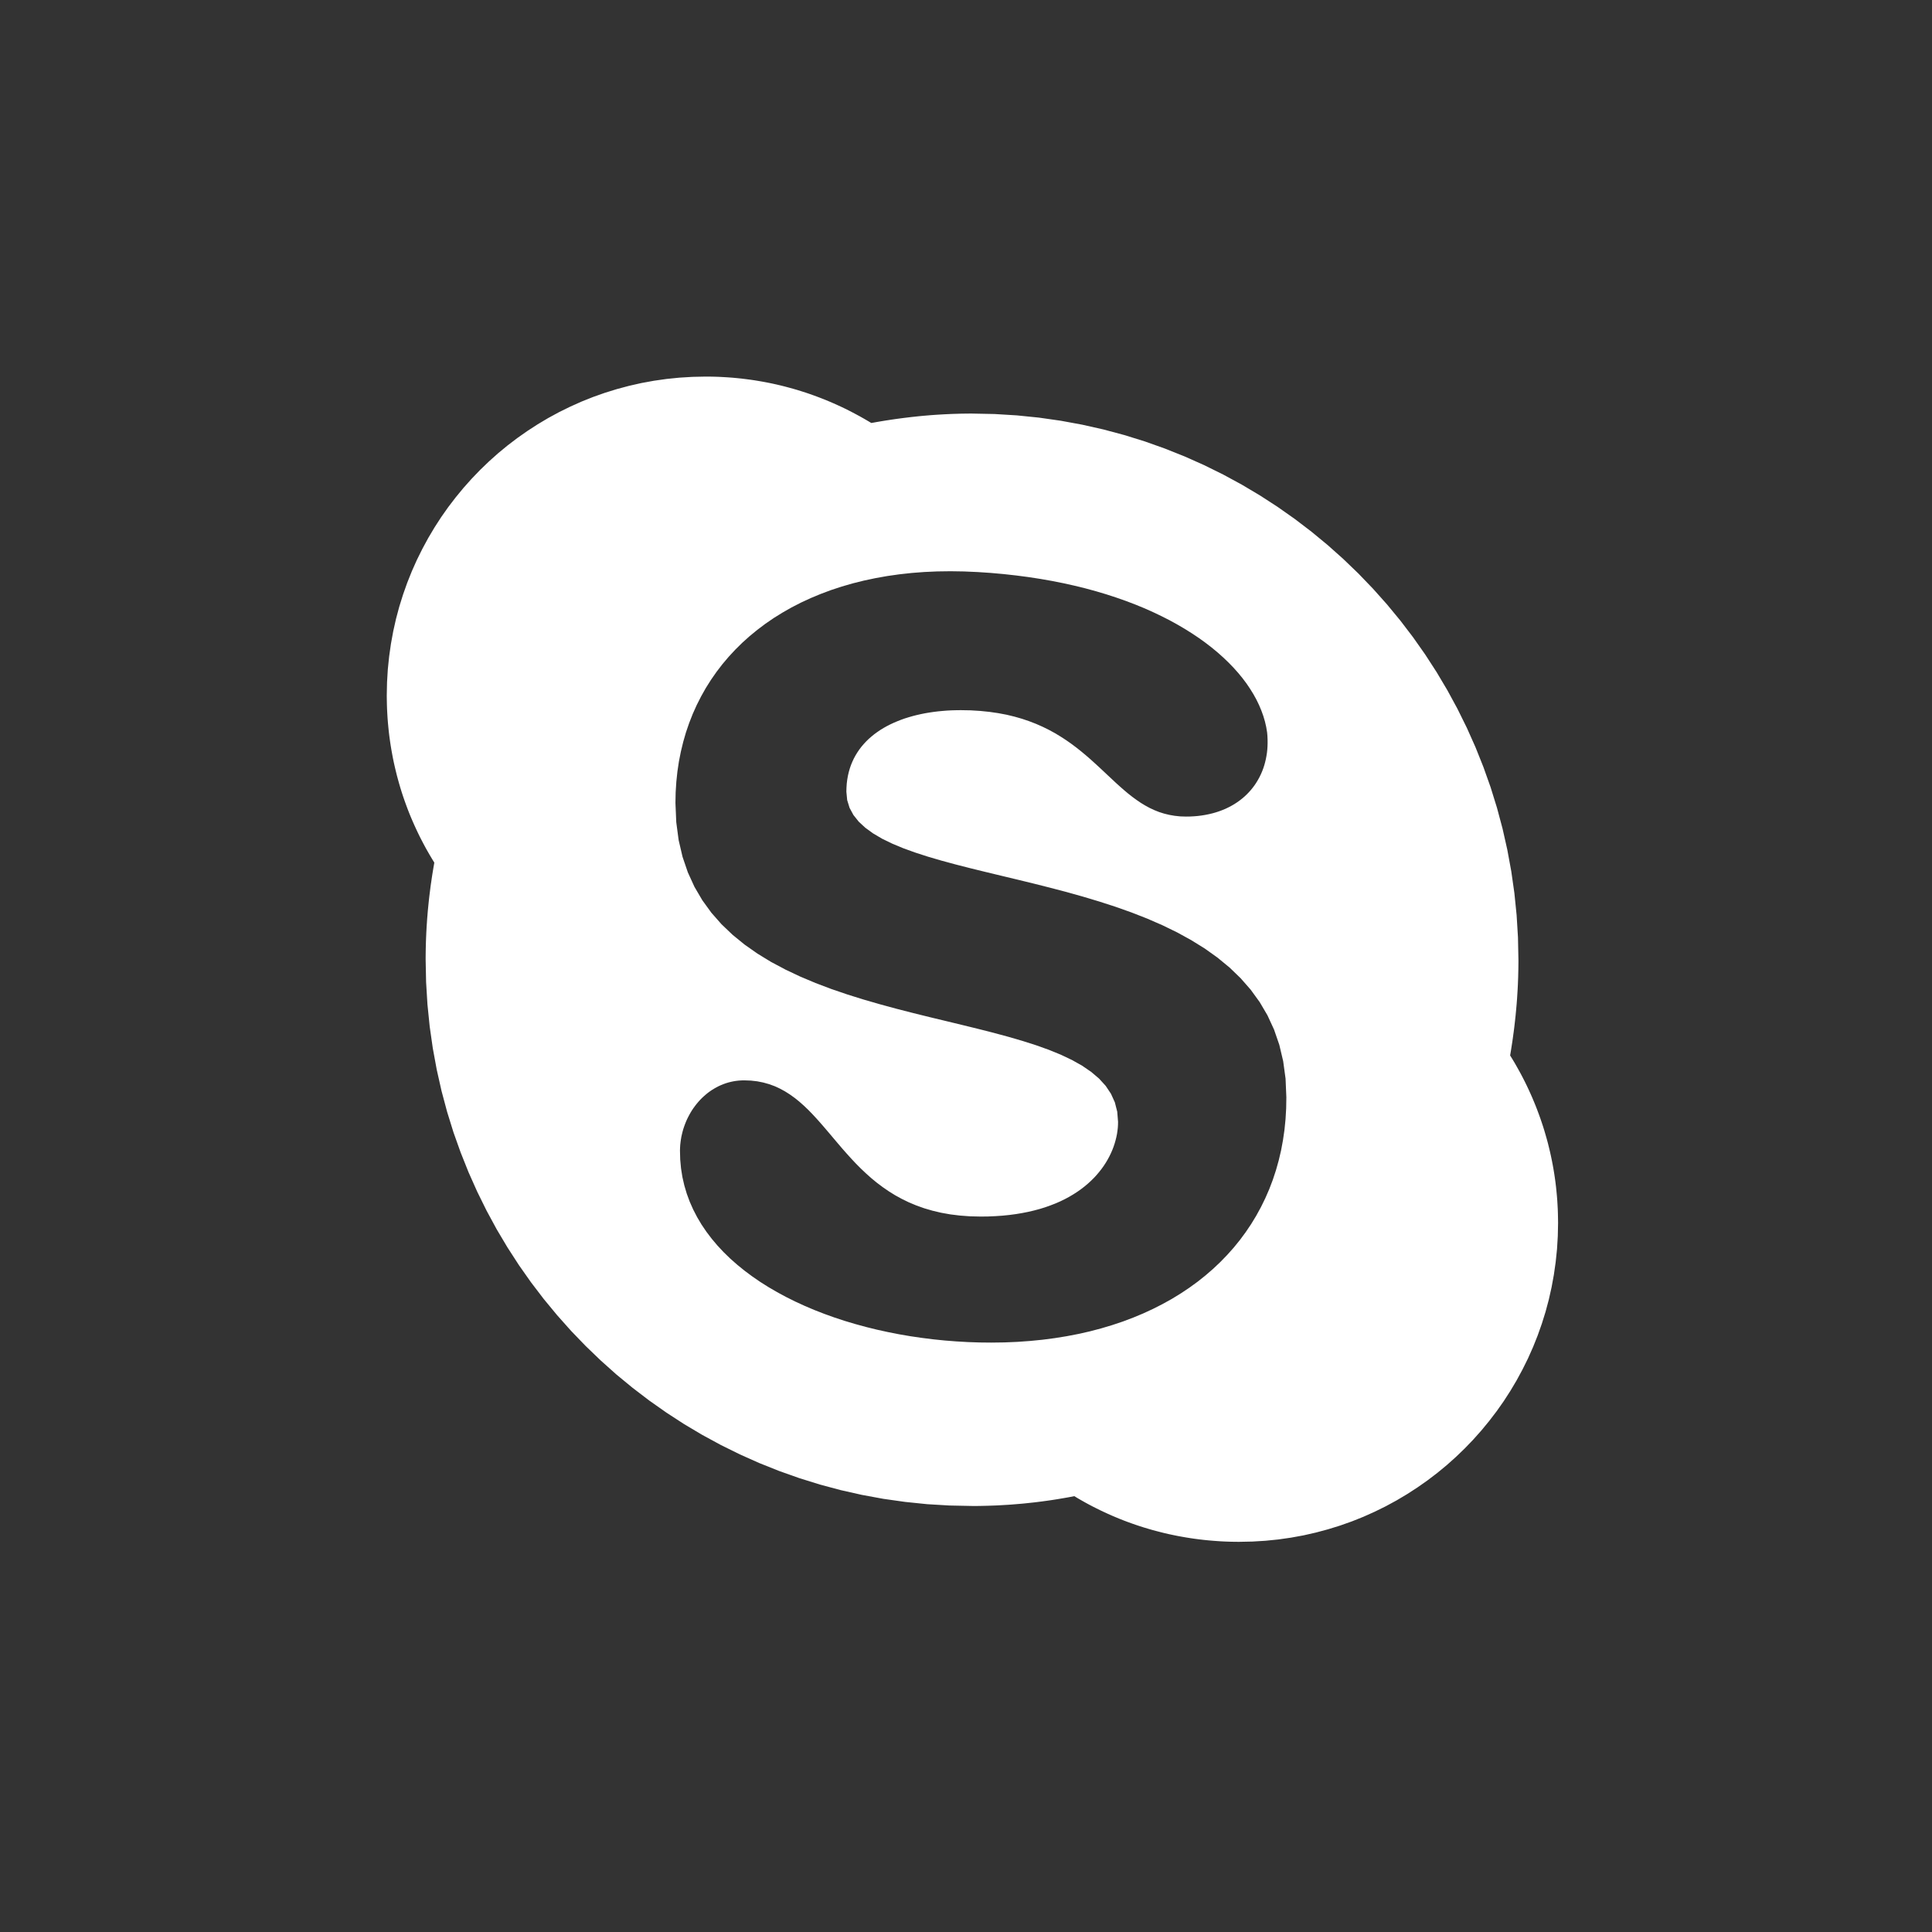 <?xml version="1.0" encoding="UTF-8" standalone="no"?>
<!DOCTYPE svg PUBLIC "-//W3C//DTD SVG 1.1//EN" "http://www.w3.org/Graphics/SVG/1.1/DTD/svg11.dtd">
<svg version="1.1" xmlns="http://www.w3.org/2000/svg" xmlns:xlink="http://www.w3.org/1999/xlink" preserveAspectRatio="xMidYMid meet" viewBox="0 0 640 640" width="640" height="640"><rect x="0" y="0" width="640" height="640" fill="#333333" stroke="none"/><defs><path d="M438 1531C386.22 1531 344.25 1572.97 344.25 1624.75C344.25 1676.53 386.22 1718.5 438 1718.5C489.78 1718.5 531.75 1676.53 531.75 1624.75C531.75 1572.97 489.78 1531 438 1531Z" id="c1S7Wp7hhy"></path><path d="M413.77 1567.51L414.21 1567.53L414.66 1567.55L415.1 1567.58L415.53 1567.61L415.97 1567.65L416.4 1567.69L416.83 1567.74L417.26 1567.8L417.68 1567.86L418.11 1567.93L418.53 1568L418.95 1568.08L419.36 1568.17L419.78 1568.26L420.19 1568.35L420.6 1568.45L421 1568.56L421.41 1568.67L421.81 1568.79L422.21 1568.91L422.61 1569.04L423 1569.17L423.39 1569.31L423.78 1569.46L424.17 1569.61L424.56 1569.76L424.94 1569.92L425.32 1570.08L425.7 1570.25L426.08 1570.43L426.45 1570.61L426.82 1570.79L427.19 1570.98L427.56 1571.18L427.92 1571.37L428.28 1571.58L428.64 1571.79L429 1572L429.23 1571.96L429.47 1571.93L429.71 1571.89L429.94 1571.85L430.18 1571.82L430.41 1571.78L430.65 1571.75L430.89 1571.72L431.13 1571.68L431.37 1571.65L431.61 1571.62L431.85 1571.59L432.09 1571.56L432.33 1571.53L432.57 1571.5L432.81 1571.48L433.05 1571.45L433.29 1571.42L433.54 1571.4L433.78 1571.37L434.03 1571.35L434.27 1571.33L434.51 1571.31L434.76 1571.29L435.01 1571.27L435.25 1571.25L435.5 1571.24L435.75 1571.22L435.99 1571.2L436.24 1571.19L436.49 1571.18L436.74 1571.17L436.99 1571.16L437.24 1571.15L437.49 1571.14L437.74 1571.14L437.99 1571.13L438.24 1571.13L438.5 1571.13L438.75 1571.12L440.93 1571.17L443.09 1571.3L445.23 1571.52L447.34 1571.82L449.43 1572.2L451.48 1572.67L453.5 1573.21L455.49 1573.83L457.45 1574.52L459.37 1575.29L461.25 1576.13L463.1 1577.04L464.9 1578.02L466.66 1579.07L468.37 1580.18L470.04 1581.36L471.66 1582.59L473.23 1583.89L474.75 1585.24L476.22 1586.66L477.63 1588.12L478.98 1589.64L480.28 1591.21L481.52 1592.83L482.69 1594.5L483.8 1596.22L484.85 1597.98L485.83 1599.78L486.74 1601.62L487.58 1603.5L488.35 1605.42L489.05 1607.38L489.67 1609.37L490.21 1611.4L490.67 1613.45L491.06 1615.53L491.36 1617.64L491.57 1619.78L491.71 1621.94L491.75 1624.13L491.75 1624.36L491.75 1624.59L491.74 1624.83L491.74 1625.06L491.73 1625.3L491.73 1625.53L491.72 1625.76L491.71 1626L491.7 1626.23L491.68 1626.47L491.67 1626.7L491.66 1626.93L491.64 1627.17L491.62 1627.4L491.6 1627.63L491.59 1627.87L491.57 1628.1L491.54 1628.33L491.52 1628.56L491.5 1628.8L491.48 1629.03L491.45 1629.26L491.43 1629.49L491.4 1629.72L491.37 1629.95L491.34 1630.18L491.31 1630.41L491.28 1630.64L491.25 1630.87L491.22 1631.1L491.19 1631.33L491.16 1631.56L491.12 1631.79L491.09 1632.02L491.06 1632.24L491.02 1632.47L490.99 1632.7L490.95 1632.92L490.91 1633.15L490.88 1633.38L491.09 1633.73L491.3 1634.09L491.5 1634.46L491.7 1634.83L491.9 1635.2L492.09 1635.57L492.28 1635.95L492.46 1636.33L492.64 1636.71L492.81 1637.09L492.98 1637.48L493.15 1637.87L493.3 1638.26L493.46 1638.66L493.61 1639.05L493.75 1639.46L493.89 1639.86L494.03 1640.26L494.16 1640.67L494.28 1641.08L494.4 1641.49L494.51 1641.9L494.62 1642.32L494.73 1642.74L494.83 1643.15L494.92 1643.57L495.01 1644L495.09 1644.42L495.16 1644.85L495.23 1645.28L495.3 1645.7L495.36 1646.14L495.41 1646.57L495.46 1647L495.5 1647.43L495.54 1647.87L495.57 1648.31L495.59 1648.75L495.61 1649.18L495.63 1649.63L495.6 1650.9L495.52 1652.17L495.4 1653.42L495.22 1654.65L495 1655.87L494.72 1657.08L494.41 1658.26L494.05 1659.43L493.64 1660.57L493.19 1661.69L492.7 1662.79L492.17 1663.87L491.59 1664.93L490.98 1665.96L490.33 1666.96L489.65 1667.94L488.92 1668.88L488.16 1669.8L487.37 1670.69L486.55 1671.55L485.69 1672.37L484.8 1673.16L483.88 1673.92L482.94 1674.65L481.96 1675.33L480.96 1675.98L479.93 1676.59L478.87 1677.17L477.79 1677.7L476.69 1678.19L475.57 1678.64L474.43 1679.05L473.26 1679.41L472.08 1679.72L470.87 1680L469.65 1680.22L468.42 1680.4L467.17 1680.52L465.9 1680.6L464.63 1680.63L464.19 1680.62L463.75 1680.61L463.31 1680.6L462.87 1680.58L462.44 1680.55L462.01 1680.52L461.58 1680.48L461.15 1680.43L460.72 1680.38L460.3 1680.33L459.87 1680.26L459.45 1680.2L459.03 1680.12L458.62 1680.04L458.2 1679.96L457.79 1679.87L457.38 1679.77L456.97 1679.67L456.56 1679.57L456.16 1679.45L455.75 1679.34L455.35 1679.21L454.96 1679.08L454.56 1678.95L454.17 1678.81L453.78 1678.67L453.39 1678.52L453.01 1678.36L452.63 1678.21L452.25 1678.04L451.87 1677.87L451.5 1677.7L451.13 1677.52L450.76 1677.33L450.4 1677.14L450.04 1676.95L449.68 1676.75L449.33 1676.55L448.97 1676.34L448.63 1676.13L448.38 1676.17L448.14 1676.22L447.89 1676.26L447.65 1676.3L447.4 1676.35L447.15 1676.39L446.91 1676.43L446.66 1676.47L446.41 1676.51L446.17 1676.54L445.92 1676.58L445.67 1676.62L445.42 1676.65L445.17 1676.68L444.92 1676.72L444.67 1676.75L444.42 1676.78L444.17 1676.81L443.92 1676.83L443.67 1676.86L443.42 1676.88L443.17 1676.91L442.92 1676.93L442.67 1676.95L442.42 1676.97L442.16 1676.99L441.91 1677.01L441.66 1677.03L441.41 1677.04L441.15 1677.06L440.9 1677.07L440.65 1677.08L440.4 1677.09L440.14 1677.1L439.89 1677.11L439.64 1677.11L439.38 1677.12L439.13 1677.12L438.88 1677.12L438.63 1677.13L436.44 1677.08L434.28 1676.95L432.14 1676.73L430.03 1676.43L427.95 1676.05L425.9 1675.58L423.87 1675.04L421.88 1674.42L419.92 1673.73L418 1672.96L416.12 1672.12L414.28 1671.21L412.48 1670.23L410.72 1669.18L409 1668.07L407.33 1666.89L405.71 1665.66L404.14 1664.36L402.62 1663.01L401.16 1661.59L399.74 1660.13L398.39 1658.61L397.09 1657.04L395.86 1655.42L394.68 1653.75L393.57 1652.03L392.52 1650.27L391.54 1648.47L390.63 1646.63L389.79 1644.75L389.02 1642.83L388.33 1640.87L387.71 1638.88L387.17 1636.85L386.7 1634.8L386.32 1632.72L386.02 1630.61L385.8 1628.47L385.67 1626.31L385.63 1624.13L385.63 1623.89L385.63 1623.66L385.63 1623.42L385.64 1623.18L385.64 1622.95L385.65 1622.71L385.66 1622.47L385.67 1622.24L385.68 1622L385.69 1621.76L385.7 1621.53L385.72 1621.29L385.74 1621.05L385.75 1620.81L385.77 1620.58L385.79 1620.34L385.81 1620.1L385.83 1619.86L385.85 1619.63L385.88 1619.39L385.9 1619.15L385.92 1618.92L385.95 1618.68L385.98 1618.45L386 1618.21L386.03 1617.98L386.06 1617.74L386.09 1617.51L386.12 1617.27L386.15 1617.04L386.18 1616.81L386.22 1616.58L386.25 1616.35L386.28 1616.12L386.32 1615.89L386.35 1615.66L386.39 1615.43L386.43 1615.2L386.46 1614.98L386.5 1614.75L386.29 1614.39L386.08 1614.03L385.87 1613.67L385.67 1613.3L385.48 1612.93L385.28 1612.56L385.1 1612.19L384.92 1611.81L384.74 1611.43L384.56 1611.05L384.4 1610.67L384.23 1610.28L384.07 1609.89L383.92 1609.5L383.77 1609.1L383.63 1608.71L383.49 1608.31L383.36 1607.9L383.23 1607.5L383.11 1607.09L382.99 1606.68L382.88 1606.27L382.78 1605.86L382.68 1605.44L382.58 1605.03L382.49 1604.61L382.41 1604.18L382.33 1603.76L382.26 1603.33L382.19 1602.9L382.13 1602.47L382.08 1602.04L382.03 1601.6L381.99 1601.17L381.96 1600.73L381.93 1600.28L381.9 1599.84L381.89 1599.4L381.88 1598.95L381.88 1598.5L381.9 1597.22L381.98 1595.96L382.1 1594.71L382.28 1593.47L382.5 1592.25L382.78 1591.05L383.09 1589.86L383.46 1588.7L383.86 1587.56L384.31 1586.43L384.8 1585.33L385.33 1584.25L385.91 1583.2L386.52 1582.17L387.17 1581.17L387.86 1580.19L388.58 1579.24L389.34 1578.32L390.13 1577.44L390.95 1576.58L391.81 1575.75L392.7 1574.96L393.62 1574.2L394.57 1573.48L395.54 1572.79L396.54 1572.14L397.57 1571.53L398.63 1570.96L399.71 1570.43L400.81 1569.94L401.93 1569.49L403.08 1569.08L404.24 1568.72L405.42 1568.4L406.63 1568.13L407.85 1567.91L409.08 1567.73L410.33 1567.6L411.6 1567.53L412.88 1567.5L413.32 1567.5L413.77 1567.51ZM434.05 1586.35L432.82 1586.44L431.61 1586.57L430.43 1586.74L429.28 1586.94L428.16 1587.17L427.07 1587.45L426 1587.75L424.97 1588.09L423.96 1588.46L422.99 1588.87L422.05 1589.3L421.13 1589.77L420.25 1590.27L419.41 1590.79L418.59 1591.35L417.81 1591.94L417.07 1592.55L416.35 1593.19L415.67 1593.86L415.03 1594.56L414.42 1595.28L413.85 1596.02L413.32 1596.79L412.82 1597.59L412.36 1598.4L411.93 1599.24L411.55 1600.1L411.2 1600.99L410.89 1601.89L410.63 1602.82L410.4 1603.76L410.21 1604.72L410.06 1605.7L409.96 1606.7L409.9 1607.72L409.88 1608.75L409.95 1610.62L410.19 1612.36L410.56 1613.99L411.08 1615.51L411.72 1616.92L412.49 1618.22L413.36 1619.43L414.35 1620.55L415.43 1621.59L416.59 1622.54L417.84 1623.42L419.16 1624.23L420.55 1624.97L421.99 1625.65L423.48 1626.28L425.01 1626.86L426.57 1627.4L428.16 1627.9L429.76 1628.36L431.38 1628.8L432.99 1629.21L434.59 1629.61L436.18 1629.99L437.74 1630.37L439.27 1630.74L440.76 1631.12L442.2 1631.51L443.59 1631.91L444.91 1632.33L446.16 1632.78L447.32 1633.26L448.4 1633.77L449.39 1634.32L450.26 1634.91L451.03 1635.56L451.67 1636.27L452.19 1637.03L452.56 1637.86L452.8 1638.77L452.87 1639.75L452.87 1640.04L452.85 1640.34L452.81 1640.64L452.77 1640.95L452.71 1641.26L452.63 1641.57L452.54 1641.89L452.43 1642.2L452.31 1642.52L452.17 1642.83L452.02 1643.14L451.85 1643.46L451.67 1643.77L451.47 1644.08L451.25 1644.38L451.01 1644.68L450.76 1644.98L450.49 1645.27L450.2 1645.55L449.89 1645.83L449.56 1646.1L449.22 1646.36L448.86 1646.62L448.47 1646.86L448.07 1647.09L447.65 1647.32L447.21 1647.53L446.74 1647.73L446.26 1647.92L445.76 1648.1L445.23 1648.26L444.68 1648.41L444.11 1648.54L443.52 1648.66L442.91 1648.76L442.27 1648.85L441.62 1648.91L440.93 1648.96L440.23 1648.99L439.5 1649L438.46 1648.98L437.47 1648.9L436.53 1648.79L435.63 1648.63L434.78 1648.43L433.98 1648.2L433.21 1647.92L432.49 1647.62L431.8 1647.29L431.14 1646.93L430.52 1646.55L429.93 1646.14L429.36 1645.71L428.82 1645.27L428.3 1644.81L427.8 1644.34L427.33 1643.85L426.87 1643.37L426.42 1642.87L425.98 1642.38L425.56 1641.88L425.14 1641.38L424.73 1640.9L424.33 1640.41L423.92 1639.94L423.51 1639.48L423.1 1639.04L422.69 1638.61L422.27 1638.2L421.83 1637.82L421.39 1637.46L420.93 1637.13L420.46 1636.83L419.97 1636.55L419.45 1636.32L418.92 1636.12L418.35 1635.96L417.77 1635.85L417.15 1635.77L416.5 1635.75L416.23 1635.76L415.96 1635.77L415.7 1635.81L415.44 1635.85L415.19 1635.9L414.94 1635.97L414.7 1636.04L414.46 1636.13L414.22 1636.23L413.99 1636.33L413.77 1636.45L413.55 1636.57L413.34 1636.71L413.13 1636.85L412.93 1637L412.73 1637.16L412.54 1637.33L412.36 1637.5L412.19 1637.69L412.02 1637.88L411.85 1638.07L411.7 1638.27L411.55 1638.48L411.41 1638.69L411.27 1638.91L411.15 1639.14L411.03 1639.36L410.91 1639.6L410.81 1639.83L410.72 1640.07L410.63 1640.32L410.55 1640.57L410.48 1640.82L410.42 1641.07L410.37 1641.32L410.33 1641.58L410.29 1641.84L410.27 1642.1L410.25 1642.36L410.25 1642.63L410.28 1643.5L410.36 1644.35L410.5 1645.19L410.69 1646L410.93 1646.8L411.22 1647.58L411.56 1648.34L411.94 1649.07L412.37 1649.79L412.85 1650.49L413.37 1651.17L413.93 1651.83L414.52 1652.47L415.16 1653.09L415.83 1653.68L416.54 1654.26L417.28 1654.81L418.06 1655.34L418.87 1655.85L419.7 1656.34L420.57 1656.81L421.46 1657.26L422.38 1657.68L423.32 1658.08L424.28 1658.46L425.27 1658.81L426.27 1659.14L427.3 1659.45L428.34 1659.73L429.39 1659.99L430.46 1660.23L431.55 1660.44L432.64 1660.63L433.74 1660.79L434.86 1660.93L435.98 1661.05L437.1 1661.13L438.23 1661.2L439.37 1661.24L440.5 1661.25L441.77 1661.23L443.03 1661.18L444.26 1661.09L445.46 1660.97L446.65 1660.82L447.81 1660.63L448.94 1660.41L450.05 1660.16L451.14 1659.87L452.2 1659.55L453.23 1659.21L454.24 1658.83L455.22 1658.42L456.17 1657.98L457.09 1657.51L457.98 1657.01L458.84 1656.48L459.68 1655.92L460.48 1655.33L461.25 1654.72L461.99 1654.08L462.69 1653.41L463.37 1652.71L464.01 1651.99L464.61 1651.24L465.18 1650.47L465.72 1649.67L466.22 1648.84L466.69 1647.99L467.11 1647.12L467.5 1646.22L467.86 1645.3L468.17 1644.35L468.45 1643.39L468.68 1642.4L468.88 1641.38L469.03 1640.35L469.15 1639.3L469.22 1638.22L469.25 1637.12L469.17 1635.32L468.94 1633.62L468.56 1632.04L468.05 1630.56L467.41 1629.18L466.65 1627.89L465.78 1626.69L464.8 1625.58L463.73 1624.55L462.57 1623.6L461.33 1622.72L460.02 1621.91L458.64 1621.15L457.21 1620.46L455.72 1619.82L454.2 1619.23L452.65 1618.68L451.07 1618.17L449.48 1617.69L447.88 1617.25L446.27 1616.83L444.68 1616.43L443.1 1616.05L441.55 1615.68L440.03 1615.31L438.54 1614.95L437.11 1614.59L435.73 1614.21L434.42 1613.83L433.18 1613.43L432.02 1613.01L430.95 1612.56L429.97 1612.08L429.1 1611.57L428.34 1611.02L427.7 1610.42L427.19 1609.78L426.81 1609.08L426.58 1608.32L426.5 1607.5L426.51 1607.1L426.54 1606.72L426.58 1606.34L426.65 1605.97L426.73 1605.62L426.83 1605.27L426.95 1604.94L427.08 1604.62L427.23 1604.3L427.39 1604L427.57 1603.71L427.77 1603.43L427.98 1603.16L428.2 1602.9L428.44 1602.65L428.69 1602.41L428.95 1602.18L429.23 1601.96L429.51 1601.75L429.81 1601.55L430.12 1601.36L430.44 1601.18L430.78 1601.01L431.12 1600.85L431.47 1600.7L431.83 1600.56L432.2 1600.43L432.58 1600.31L432.96 1600.2L433.36 1600.1L433.76 1600.01L434.16 1599.93L434.58 1599.86L435 1599.8L435.42 1599.74L435.86 1599.7L436.29 1599.67L436.73 1599.64L437.18 1599.63L437.62 1599.62L438.6 1599.64L439.54 1599.7L440.43 1599.79L441.28 1599.92L442.09 1600.07L442.86 1600.26L443.59 1600.47L444.29 1600.7L444.96 1600.96L445.6 1601.25L446.2 1601.55L446.78 1601.87L447.34 1602.2L447.87 1602.55L448.38 1602.91L448.87 1603.28L449.34 1603.65L449.8 1604.04L450.24 1604.42L450.67 1604.81L451.09 1605.2L451.5 1605.59L451.91 1605.97L452.3 1606.35L452.7 1606.72L453.09 1607.08L453.49 1607.42L453.89 1607.76L454.29 1608.08L454.69 1608.38L455.11 1608.66L455.53 1608.92L455.97 1609.16L456.42 1609.37L456.88 1609.55L457.37 1609.71L457.87 1609.83L458.39 1609.92L458.93 1609.98L459.5 1610L459.89 1609.99L460.27 1609.97L460.64 1609.94L461.01 1609.9L461.37 1609.84L461.71 1609.77L462.05 1609.69L462.38 1609.6L462.7 1609.5L463.02 1609.38L463.32 1609.26L463.61 1609.12L463.89 1608.97L464.17 1608.82L464.43 1608.65L464.68 1608.47L464.93 1608.29L465.16 1608.09L465.38 1607.89L465.59 1607.67L465.79 1607.45L465.98 1607.22L466.16 1606.98L466.33 1606.73L466.49 1606.48L466.63 1606.22L466.77 1605.95L466.89 1605.67L467 1605.39L467.09 1605.1L467.18 1604.8L467.25 1604.5L467.31 1604.19L467.36 1603.87L467.4 1603.55L467.42 1603.23L467.43 1602.9L467.42 1602.56L467.41 1602.22L467.38 1601.87L467.28 1601.35L467.16 1600.82L467 1600.29L466.81 1599.77L466.58 1599.24L466.32 1598.71L466.03 1598.19L465.71 1597.67L465.35 1597.15L464.97 1596.64L464.55 1596.13L464.1 1595.63L463.61 1595.13L463.1 1594.64L462.55 1594.16L461.97 1593.68L461.37 1593.22L460.73 1592.76L460.06 1592.31L459.36 1591.87L458.63 1591.45L457.87 1591.04L457.08 1590.63L456.26 1590.25L455.41 1589.87L454.53 1589.51L453.62 1589.17L452.69 1588.84L451.72 1588.53L450.73 1588.23L449.71 1587.96L448.66 1587.7L447.58 1587.46L446.47 1587.24L445.33 1587.04L444.17 1586.86L442.98 1586.71L441.77 1586.57L440.52 1586.46L439.25 1586.37L437.91 1586.31L436.6 1586.29L435.31 1586.3L434.05 1586.35Z" id="a8TwNQbr1L"></path><path d="M236.76 124.79L238.25 124.84L239.74 124.92L241.23 125.01L242.71 125.12L244.18 125.26L245.65 125.41L247.11 125.59L248.56 125.78L250.01 125.99L251.45 126.23L252.89 126.48L254.32 126.75L255.74 127.04L257.15 127.35L258.56 127.68L259.96 128.03L261.35 128.4L262.73 128.78L264.11 129.18L265.48 129.61L266.84 130.04L268.19 130.5L269.54 130.98L270.87 131.47L272.2 131.98L273.52 132.5L274.83 133.05L276.13 133.61L277.42 134.19L278.71 134.78L279.98 135.39L281.24 136.02L282.5 136.67L283.74 137.33L284.98 138L286.2 138.69L287.42 139.4L288.63 140.12L289.44 139.98L290.26 139.83L291.08 139.69L291.9 139.55L292.71 139.42L293.54 139.28L294.36 139.16L295.18 139.03L296 138.91L296.83 138.79L297.65 138.68L298.48 138.57L299.31 138.46L300.14 138.36L300.96 138.26L301.79 138.16L302.63 138.07L303.46 137.98L304.29 137.89L305.12 137.81L305.96 137.73L306.8 137.66L307.63 137.59L308.47 137.52L309.31 137.46L310.15 137.4L310.99 137.35L311.83 137.3L312.67 137.25L313.52 137.21L314.36 137.17L315.21 137.13L316.05 137.1L316.9 137.08L317.75 137.05L318.6 137.03L319.44 137.02L320.3 137.01L321.15 137L322 137L329.46 137.15L336.85 137.6L344.15 138.34L351.37 139.37L358.49 140.68L365.51 142.26L372.42 144.11L379.22 146.22L385.91 148.6L392.47 151.22L398.9 154.09L405.2 157.2L411.35 160.54L417.36 164.11L423.21 167.9L428.91 171.91L434.44 176.13L439.81 180.56L444.99 185.18L450 190L454.82 195.01L459.44 200.19L463.87 205.56L468.09 211.09L472.1 216.79L475.89 222.64L479.46 228.65L482.8 234.8L485.91 241.1L488.78 247.53L491.4 254.09L493.78 260.78L495.89 267.58L497.74 274.49L499.32 281.51L500.63 288.63L501.66 295.85L502.4 303.15L502.85 310.54L503 318L503 318.81L502.99 319.63L502.98 320.44L502.97 321.25L502.95 322.06L502.93 322.87L502.91 323.68L502.88 324.48L502.85 325.29L502.82 326.09L502.78 326.89L502.74 327.69L502.69 328.49L502.64 329.29L502.59 330.08L502.54 330.88L502.48 331.67L502.42 332.46L502.35 333.26L502.28 334.05L502.21 334.84L502.13 335.62L502.06 336.41L501.97 337.2L501.89 337.98L501.8 338.77L501.71 339.55L501.62 340.33L501.52 341.11L501.42 341.89L501.31 342.67L501.21 343.44L501.1 344.22L500.99 345L500.87 345.77L500.75 346.54L500.63 347.31L500.51 348.09L500.38 348.86L500.25 349.63L501 350.85L501.74 352.08L502.45 353.33L503.15 354.58L503.84 355.84L504.51 357.12L505.16 358.4L505.79 359.69L506.4 360.99L507 362.3L507.58 363.62L508.14 364.95L508.69 366.29L509.21 367.63L509.72 368.99L510.21 370.35L510.68 371.72L511.14 373.1L511.57 374.48L511.98 375.88L512.38 377.28L512.76 378.68L513.11 380.1L513.45 381.52L513.77 382.95L514.07 384.39L514.35 385.83L514.61 387.28L514.85 388.73L515.07 390.2L515.27 391.66L515.45 393.14L515.6 394.62L515.74 396.1L515.86 397.59L515.95 399.09L516.03 400.59L516.08 402.1L516.11 403.61L516.13 405.12L516.04 409.48L515.78 413.79L515.34 418.06L514.74 422.27L513.98 426.42L513.06 430.52L511.98 434.56L510.74 438.53L509.36 442.43L507.83 446.26L506.16 450.01L504.34 453.68L502.39 457.28L500.31 460.78L498.1 464.2L495.76 467.52L493.29 470.75L490.71 473.88L488.01 476.91L485.2 479.83L482.28 482.64L479.26 485.34L476.13 487.92L472.9 490.38L469.57 492.72L466.16 494.93L462.65 497.02L459.06 498.97L455.38 500.78L451.63 502.46L447.8 503.99L443.9 505.37L439.93 506.6L435.9 507.68L431.8 508.61L427.64 509.37L423.43 509.97L419.17 510.4L414.86 510.66L410.5 510.75L409 510.74L407.51 510.71L406.02 510.66L404.54 510.59L403.06 510.49L401.59 510.38L400.12 510.25L398.66 510.1L397.21 509.93L395.76 509.74L394.32 509.53L392.88 509.3L391.45 509.05L390.03 508.79L388.61 508.5L387.2 508.2L385.8 507.88L384.41 507.53L383.02 507.17L381.64 506.8L380.27 506.4L378.9 505.99L377.55 505.56L376.2 505.11L374.86 504.64L373.53 504.16L372.21 503.66L370.89 503.14L369.59 502.6L368.29 502.05L367.01 501.48L365.73 500.89L364.46 500.29L363.21 499.67L361.96 499.04L360.72 498.39L359.49 497.72L358.28 497.04L357.07 496.34L355.88 495.62L355.06 495.78L354.24 495.94L353.42 496.09L352.6 496.23L351.77 496.37L350.95 496.51L350.12 496.65L349.29 496.78L348.46 496.91L347.63 497.03L346.79 497.15L345.96 497.26L345.12 497.38L344.28 497.48L343.44 497.59L342.6 497.69L341.76 497.78L340.91 497.87L340.07 497.96L339.22 498.05L338.37 498.13L337.52 498.2L336.67 498.27L335.81 498.34L334.96 498.41L334.1 498.47L333.25 498.52L332.39 498.57L331.53 498.62L330.67 498.67L329.81 498.71L328.94 498.74L328.08 498.77L327.21 498.8L326.35 498.82L325.48 498.84L324.61 498.86L323.74 498.87L322.87 498.87L322 498.87L314.54 498.72L307.15 498.28L299.85 497.53L292.63 496.51L285.51 495.2L278.49 493.62L271.58 491.77L264.78 489.65L258.09 487.28L251.53 484.66L245.1 481.79L238.8 478.68L232.65 475.34L226.64 471.77L220.79 467.97L215.09 463.96L209.56 459.74L204.19 455.32L199.01 450.69L194 445.87L189.18 440.87L184.56 435.68L180.13 430.32L175.91 424.79L171.9 419.09L168.11 413.23L164.54 407.23L161.2 401.07L158.09 394.77L155.22 388.34L152.6 381.78L150.22 375.1L148.11 368.3L146.26 361.38L144.68 354.36L143.37 347.24L142.34 340.03L141.6 332.72L141.15 325.34L141 317.87L141 317.05L141.01 316.23L141.02 315.41L141.03 314.59L141.05 313.77L141.07 312.95L141.09 312.13L141.12 311.32L141.15 310.5L141.19 309.69L141.22 308.88L141.27 308.07L141.31 307.26L141.36 306.45L141.42 305.65L141.47 304.84L141.53 304.03L141.6 303.23L141.66 302.43L141.73 301.62L141.81 300.82L141.89 300.02L141.97 299.22L142.05 298.43L142.14 297.63L142.23 296.83L142.33 296.04L142.43 295.24L142.53 294.45L142.63 293.65L142.74 292.86L142.86 292.07L142.97 291.28L143.09 290.48L143.21 289.69L143.34 288.9L143.47 288.11L143.6 287.33L143.74 286.54L143.87 285.75L143.13 284.54L142.41 283.33L141.7 282.1L141 280.86L140.33 279.61L139.67 278.35L139.02 277.08L138.4 275.8L137.79 274.51L137.2 273.21L136.62 271.9L136.06 270.58L135.52 269.26L135 267.92L134.5 266.57L134.01 265.21L133.54 263.85L133.09 262.48L132.66 261.09L132.25 259.7L131.86 258.3L131.48 256.9L131.13 255.48L130.79 254.06L130.47 252.63L130.17 251.19L129.9 249.75L129.64 248.3L129.4 246.84L129.18 245.37L128.98 243.9L128.8 242.42L128.65 240.94L128.51 239.45L128.39 237.95L128.3 236.44L128.22 234.94L128.17 233.42L128.14 231.9L128.12 230.37L128.21 226.02L128.47 221.71L128.91 217.44L129.51 213.23L130.27 209.08L131.19 204.98L132.27 200.94L133.51 196.97L134.89 193.07L136.42 189.24L138.09 185.49L139.91 181.82L141.86 178.22L143.94 174.72L146.15 171.3L148.49 167.98L150.96 164.75L153.54 161.62L156.24 158.59L159.05 155.67L161.97 152.86L164.99 150.16L168.12 147.58L171.35 145.12L174.68 142.78L178.09 140.57L181.6 138.48L185.19 136.53L188.87 134.72L192.62 133.04L196.45 131.51L200.35 130.13L204.32 128.9L208.35 127.82L212.45 126.89L216.61 126.13L220.82 125.53L225.08 125.1L229.39 124.84L233.75 124.75L235.26 124.76L236.76 124.79ZM306.22 189.48L302.02 189.8L297.92 190.25L293.91 190.82L289.99 191.52L286.17 192.33L282.44 193.26L278.82 194.31L275.29 195.47L271.87 196.75L268.55 198.13L265.33 199.62L262.22 201.22L259.23 202.92L256.33 204.72L253.56 206.62L250.89 208.63L248.34 210.72L245.9 212.91L243.59 215.19L241.39 217.56L239.31 220.02L237.36 222.56L235.53 225.19L233.82 227.9L232.25 230.69L230.8 233.55L229.48 236.49L228.3 239.5L227.24 242.59L226.33 245.74L225.55 248.96L224.9 252.25L224.4 255.6L224.04 259.01L223.82 262.47L223.75 266L224.02 272.36L224.81 278.3L226.1 283.83L227.86 288.99L230.05 293.78L232.66 298.23L235.65 302.35L239 306.16L242.68 309.67L246.66 312.91L250.92 315.9L255.42 318.65L260.15 321.17L265.06 323.49L270.14 325.63L275.36 327.61L280.69 329.43L286.1 331.12L291.57 332.7L297.06 334.19L302.56 335.6L308.02 336.95L313.43 338.25L318.76 339.54L323.98 340.82L329.06 342.11L333.98 343.44L338.7 344.81L343.21 346.25L347.46 347.77L351.45 349.4L355.13 351.15L358.48 353.03L361.47 355.08L364.07 357.29L366.27 359.7L368.02 362.32L369.31 365.17L370.1 368.27L370.37 371.63L370.35 372.6L370.29 373.6L370.17 374.61L370.02 375.63L369.81 376.67L369.55 377.72L369.25 378.77L368.9 379.83L368.49 380.9L368.03 381.96L367.52 383.02L366.95 384.08L366.33 385.13L365.65 386.18L364.91 387.21L364.11 388.23L363.26 389.24L362.34 390.23L361.37 391.19L360.33 392.14L359.23 393.06L358.06 393.96L356.82 394.83L355.53 395.66L354.16 396.47L352.72 397.24L351.22 397.97L349.64 398.66L347.99 399.3L346.28 399.91L344.48 400.47L342.62 400.97L340.67 401.43L338.65 401.83L336.56 402.18L334.38 402.47L332.13 402.7L329.79 402.86L327.37 402.97L324.88 403L321.35 402.92L317.99 402.67L314.8 402.28L311.78 401.74L308.9 401.06L306.17 400.26L303.58 399.34L301.11 398.31L298.77 397.17L296.54 395.95L294.43 394.64L292.41 393.25L290.48 391.8L288.64 390.29L286.88 388.72L285.19 387.12L283.56 385.48L281.99 383.81L280.47 382.13L278.98 380.44L277.54 378.75L276.11 377.06L274.71 375.4L273.31 373.76L271.92 372.15L270.53 370.59L269.13 369.08L267.71 367.62L266.26 366.24L264.78 364.93L263.25 363.7L261.68 362.57L260.06 361.54L258.37 360.62L256.61 359.81L254.77 359.14L252.85 358.6L250.84 358.2L248.72 357.96L246.5 357.88L245.6 357.9L244.71 357.96L243.83 358.06L242.96 358.2L242.11 358.38L241.27 358.59L240.45 358.84L239.65 359.13L238.86 359.45L238.08 359.8L237.33 360.19L236.59 360.61L235.87 361.05L235.16 361.53L234.48 362.03L233.82 362.57L233.18 363.13L232.55 363.71L231.95 364.32L231.38 364.95L230.82 365.61L230.29 366.29L229.78 366.98L229.29 367.7L228.83 368.44L228.4 369.2L227.99 369.97L227.6 370.76L227.25 371.56L226.92 372.38L226.62 373.21L226.34 374.05L226.1 374.91L225.89 375.77L225.7 376.64L225.55 377.53L225.43 378.42L225.33 379.32L225.28 380.22L225.25 381.13L225.33 384.11L225.6 387.04L226.05 389.89L226.69 392.69L227.5 395.42L228.48 398.08L229.63 400.67L230.94 403.2L232.4 405.66L234.02 408.05L235.78 410.37L237.68 412.62L239.72 414.8L241.89 416.91L244.19 418.94L246.61 420.91L249.15 422.8L251.79 424.62L254.55 426.36L257.41 428.03L260.36 429.62L263.41 431.14L266.54 432.58L269.76 433.95L273.05 435.23L276.41 436.44L279.85 437.57L283.34 438.61L286.89 439.58L290.5 440.47L294.15 441.27L297.85 442L301.58 442.64L305.35 443.19L309.15 443.67L312.97 444.06L316.8 444.36L320.65 444.58L324.51 444.71L328.38 444.75L332.74 444.69L337.02 444.51L341.23 444.21L345.36 443.8L349.41 443.27L353.38 442.63L357.27 441.88L361.07 441.02L364.78 440.04L368.4 438.96L371.93 437.78L375.37 436.48L378.71 435.09L381.95 433.59L385.1 431.99L388.15 430.3L391.09 428.5L393.93 426.61L396.66 424.63L399.28 422.55L401.79 420.38L404.2 418.11L406.48 415.76L408.66 413.32L410.71 410.8L412.64 408.19L414.46 405.49L416.15 402.71L417.71 399.86L419.15 396.92L420.46 393.91L421.64 390.81L422.68 387.65L423.59 384.41L424.37 381.1L425 377.71L425.5 374.26L425.85 370.74L426.06 367.15L426.12 363.5L425.86 357.32L425.07 351.53L423.79 346.12L422.04 341.05L419.86 336.33L417.27 331.93L414.3 327.84L410.97 324.04L407.31 320.51L403.35 317.25L399.12 314.23L394.64 311.45L389.95 308.87L385.06 306.49L380.01 304.29L374.82 302.26L369.52 300.38L364.14 298.64L358.71 297.01L353.25 295.48L347.79 294.05L342.36 292.68L336.98 291.37L331.68 290.1L326.49 288.85L321.44 287.61L316.55 286.36L311.86 285.09L307.38 283.78L303.15 282.41L299.19 280.98L295.53 279.45L292.2 277.83L289.23 276.08L286.64 274.2L284.46 272.18L282.71 269.98L281.43 267.61L280.64 265.04L280.37 262.25L280.41 260.88L280.5 259.55L280.66 258.26L280.88 257L281.16 255.78L281.5 254.59L281.89 253.45L282.35 252.34L282.85 251.26L283.41 250.23L284.02 249.23L284.68 248.26L285.39 247.33L286.15 246.44L286.95 245.58L287.8 244.75L288.7 243.97L289.63 243.21L290.61 242.5L291.62 241.81L292.68 241.16L293.77 240.55L294.9 239.97L296.06 239.43L297.26 238.92L298.48 238.44L299.74 237.99L301.03 237.59L302.34 237.21L303.68 236.87L305.05 236.56L306.44 236.28L307.85 236.04L309.28 235.83L310.74 235.65L312.21 235.51L313.7 235.39L315.2 235.31L316.72 235.27L318.25 235.25L321.58 235.31L324.76 235.51L327.79 235.82L330.68 236.24L333.44 236.76L336.06 237.39L338.57 238.11L340.95 238.92L343.23 239.8L345.4 240.76L347.47 241.78L349.45 242.86L351.34 244L353.16 245.18L354.9 246.4L356.58 247.66L358.19 248.94L359.75 250.24L361.26 251.55L362.73 252.88L364.17 254.2L365.57 255.51L366.95 256.81L368.32 258.09L369.67 259.35L371.02 260.57L372.37 261.75L373.72 262.89L375.1 263.97L376.49 264.99L377.9 265.95L379.35 266.83L380.84 267.64L382.38 268.36L383.96 268.99L385.6 269.51L387.31 269.93L389.09 270.24L390.94 270.44L392.87 270.5L394.22 270.48L395.54 270.41L396.82 270.3L398.08 270.14L399.3 269.94L400.49 269.7L401.66 269.42L402.79 269.1L403.88 268.74L404.95 268.34L405.98 267.91L406.98 267.43L407.95 266.92L408.88 266.38L409.77 265.8L410.63 265.19L411.46 264.54L412.25 263.87L413 263.16L413.72 262.42L414.4 261.66L415.04 260.86L415.65 260.04L416.21 259.19L416.74 258.31L417.23 257.41L417.68 256.49L418.09 255.54L418.46 254.57L418.79 253.57L419.07 252.56L419.32 251.52L419.52 250.47L419.69 249.4L419.81 248.31L419.88 247.2L419.91 246.08L419.9 244.94L419.85 243.79L419.75 242.63L419.45 240.82L419.03 239.01L418.5 237.21L417.85 235.4L417.09 233.59L416.22 231.79L415.23 229.99L414.13 228.21L412.93 226.43L411.61 224.67L410.18 222.93L408.64 221.2L406.99 219.5L405.24 217.82L403.38 216.16L401.41 214.53L399.34 212.93L397.16 211.36L394.87 209.83L392.48 208.33L389.99 206.87L387.4 205.45L384.7 204.08L381.91 202.75L379.01 201.46L376.01 200.23L372.91 199.05L369.71 197.93L366.42 196.86L363.03 195.85L359.54 194.9L355.95 194.02L352.27 193.2L348.49 192.45L344.62 191.77L340.66 191.16L336.6 190.63L332.45 190.17L328.21 189.79L323.87 189.5L319.33 189.3L314.87 189.23L310.5 189.29L306.22 189.48Z" id="conk4Viiz"></path></defs><g><g><g><use xlink:href="#c1S7Wp7hhy" opacity="1" fill="#00aaeb" fill-opacity="1"></use><g><use xlink:href="#c1S7Wp7hhy" opacity="1" fill-opacity="0" stroke="#000000" stroke-width="1" stroke-opacity="0"></use></g></g><g><use xlink:href="#a8TwNQbr1L" opacity="1" fill="#ffffff" fill-opacity="1"></use><g><use xlink:href="#a8TwNQbr1L" opacity="1" fill-opacity="0" stroke="#000000" stroke-width="1" stroke-opacity="0"></use></g></g><g><use xlink:href="#conk4Viiz" opacity="1" fill="#ffffff" fill-opacity="1"></use><g><use xlink:href="#conk4Viiz" opacity="1" fill-opacity="0" stroke="#000000" stroke-width="1" stroke-opacity="0"></use></g></g></g></g></svg>